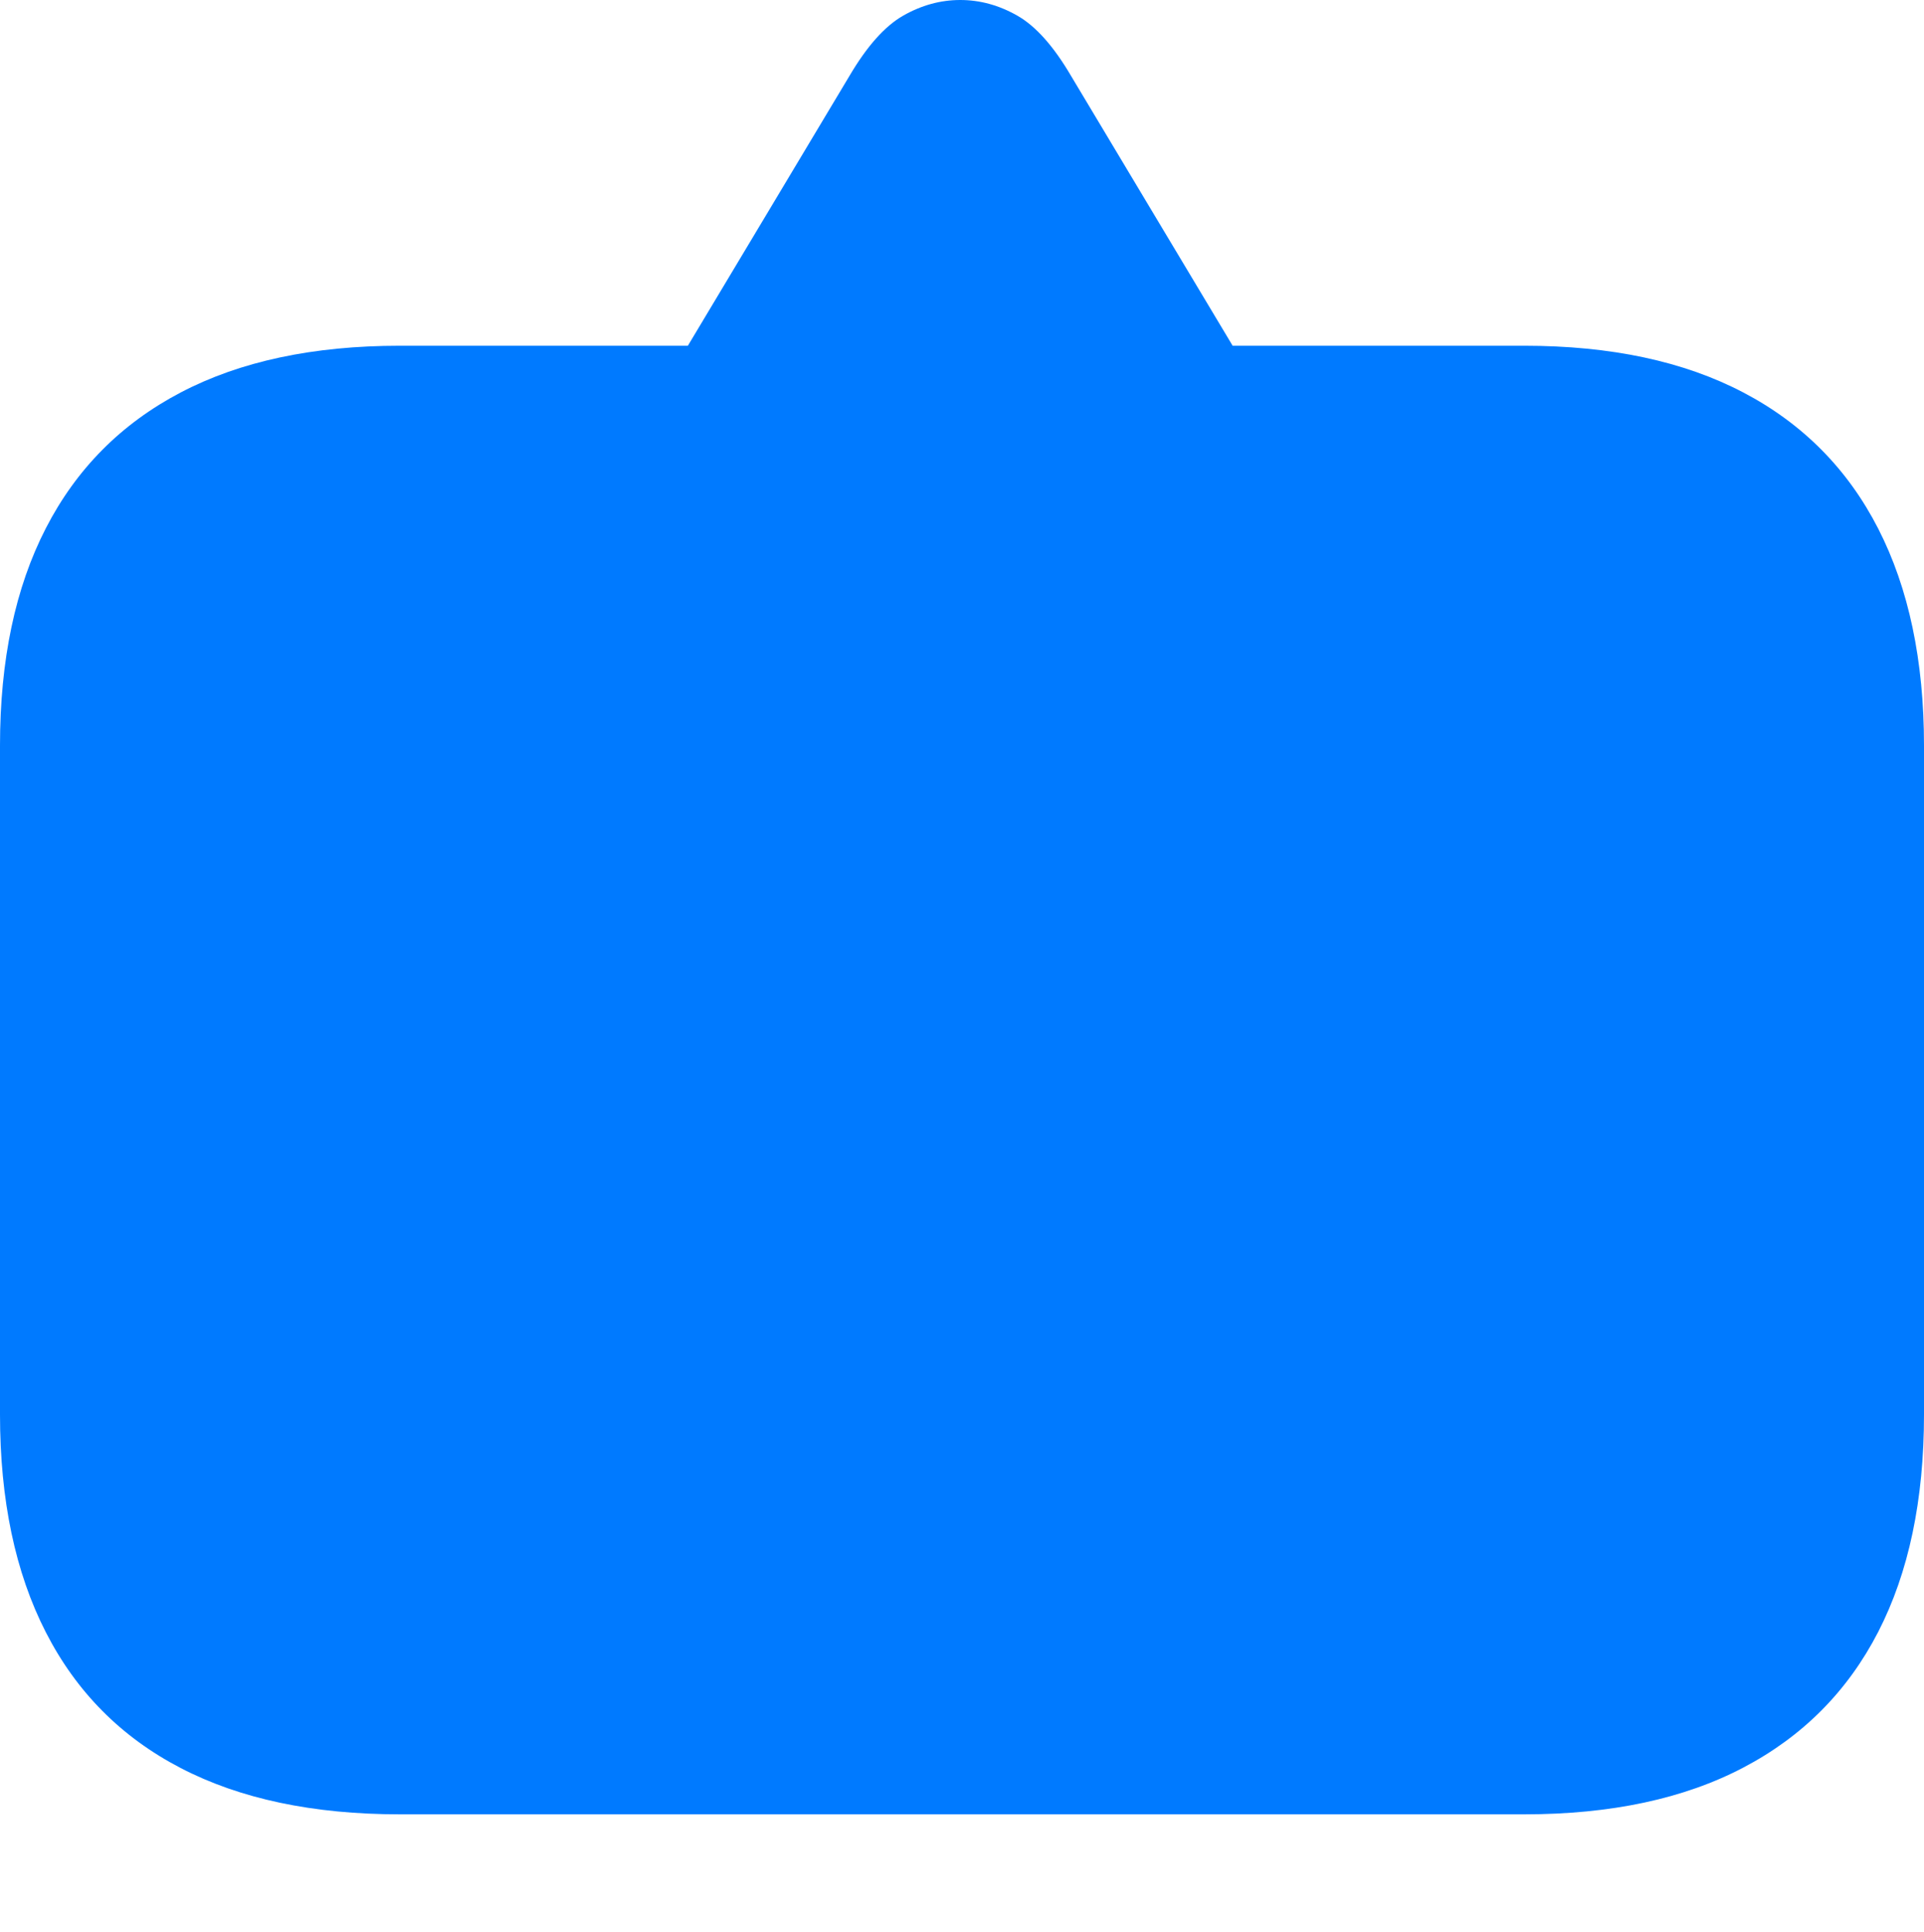 <?xml version="1.0" encoding="UTF-8"?>
<!--Generator: Apple Native CoreSVG 175.5-->
<!DOCTYPE svg
PUBLIC "-//W3C//DTD SVG 1.1//EN"
       "http://www.w3.org/Graphics/SVG/1.1/DTD/svg11.dtd">
<svg version="1.1" xmlns="http://www.w3.org/2000/svg" xmlns:xlink="http://www.w3.org/1999/xlink" width="21.523" height="21.611">
 <g>
  <rect height="21.611" opacity="0" width="21.523" x="0" y="0"/>
  <path d="M10.742 0Q10.41 0 10.102 0.176Q9.795 0.352 9.502 0.85L7.695 3.867L4.473 3.867Q3.018 3.867 2.021 4.39Q1.025 4.912 0.513 5.908Q0 6.904 0 8.34L0 15.82Q0 17.256 0.513 18.257Q1.025 19.258 2.021 19.775Q3.018 20.293 4.473 20.293L17.051 20.293Q18.506 20.293 19.502 19.77Q20.498 19.248 21.011 18.252Q21.523 17.256 21.523 15.82L21.523 8.34Q21.523 6.914 21.011 5.913Q20.498 4.912 19.502 4.39Q18.506 3.867 17.051 3.867L13.789 3.867L11.982 0.85Q11.69 0.352 11.382 0.176Q11.074 0 10.742 0Z" fill="#007aff"/>
 </g>
</svg>
